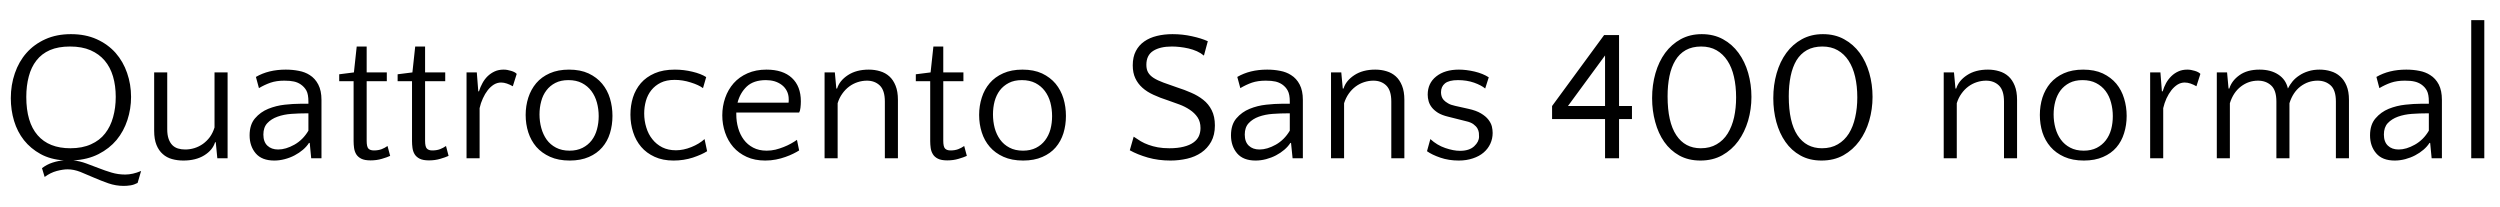<svg xmlns="http://www.w3.org/2000/svg" xmlns:xlink="http://www.w3.org/1999/xlink" width="321.408" height="26.592"><path fill="black" d="M9.12 4.39L9.12 4.39Q10.99 4.39 12.43 5.04Q13.87 5.69 14.86 6.80Q15.84 7.92 16.34 9.38Q16.85 10.85 16.85 12.46L16.85 12.46Q16.85 13.99 16.38 15.43Q15.91 16.87 14.99 17.99Q14.06 19.10 12.67 19.81Q11.28 20.52 9.43 20.62L9.43 20.62Q10.27 20.71 11.08 21.01Q11.88 21.31 12.70 21.62Q13.51 21.94 14.35 22.19Q15.19 22.44 16.10 22.44L16.10 22.44Q17.06 22.44 18.14 21.98L18.14 21.98L17.69 23.52Q17.23 23.76 16.78 23.83Q16.32 23.90 15.91 23.90L15.91 23.90Q14.90 23.90 13.94 23.57Q12.98 23.23 12.08 22.84Q11.18 22.44 10.33 22.10Q9.48 21.77 8.69 21.77L8.69 21.77Q8.11 21.77 7.30 21.98Q6.48 22.20 5.74 22.75L5.74 22.75L5.40 21.62Q6.02 21.14 6.77 20.90Q7.51 20.66 8.21 20.62L8.21 20.62Q6.48 20.50 5.21 19.80Q3.94 19.10 3.08 18.02Q2.23 16.94 1.81 15.55Q1.39 14.16 1.39 12.62L1.39 12.62Q1.39 10.92 1.91 9.42Q2.42 7.92 3.41 6.80Q4.39 5.69 5.83 5.04Q7.27 4.39 9.12 4.39ZM9.05 19.06L9.05 19.06Q10.58 19.06 11.70 18.55Q12.82 18.05 13.51 17.16Q14.21 16.27 14.54 15.06Q14.88 13.85 14.88 12.46L14.88 12.46Q14.88 11.02 14.53 9.83Q14.18 8.64 13.46 7.79Q12.74 6.94 11.64 6.46Q10.54 5.98 9 5.98L9 5.98Q7.49 5.98 6.42 6.44Q5.35 6.91 4.68 7.78Q4.01 8.64 3.70 9.83Q3.38 11.02 3.38 12.46L3.38 12.46Q3.38 15.72 4.84 17.39Q6.29 19.06 9.05 19.06ZM19.82 9.31L21.50 9.31L21.50 16.61Q21.50 17.35 21.68 17.86Q21.86 18.36 22.16 18.66Q22.46 18.96 22.88 19.09Q23.30 19.22 23.81 19.22L23.81 19.22Q24.41 19.22 25.00 19.04Q25.58 18.86 26.09 18.50Q26.59 18.14 26.98 17.62Q27.36 17.09 27.58 16.39L27.58 16.39L27.58 9.31L29.26 9.31L29.26 20.35L27.94 20.35L27.74 18.29L27.65 18.29Q27.34 19.30 26.26 19.97Q25.18 20.64 23.57 20.64L23.57 20.64Q22.80 20.64 22.12 20.45Q21.43 20.26 20.93 19.81Q20.42 19.37 20.12 18.64Q19.82 17.90 19.82 16.82L19.82 16.82L19.82 9.31ZM41.33 20.35L40.01 20.35L39.82 18.38L39.72 18.38Q39.43 18.84 38.95 19.25Q38.47 19.66 37.88 19.97Q37.30 20.28 36.61 20.46Q35.93 20.64 35.26 20.64L35.26 20.64Q33.67 20.64 32.88 19.72Q32.09 18.79 32.09 17.40L32.09 17.40Q32.09 16.03 32.78 15.22Q33.48 14.40 34.49 13.99Q35.50 13.58 36.61 13.46Q37.73 13.34 38.57 13.34L38.57 13.34L39.65 13.34L39.65 13.06Q39.65 12.14 39.40 11.66Q39.14 11.18 38.66 10.85L38.66 10.85Q38.26 10.58 37.79 10.48Q37.32 10.37 36.55 10.37L36.55 10.37Q35.54 10.37 34.78 10.63Q34.01 10.90 33.29 11.33L33.29 11.33L32.90 9.89Q34.51 8.95 36.74 8.95L36.74 8.95Q37.63 8.95 38.42 9.11Q39.22 9.26 39.82 9.65L39.82 9.65Q40.51 10.08 40.92 10.87Q41.33 11.66 41.33 12.84L41.33 12.84L41.33 20.35ZM35.76 19.22L35.76 19.22Q36.74 19.22 37.85 18.60Q38.95 17.98 39.65 16.80L39.65 16.80L39.65 14.57L39.43 14.57Q38.45 14.57 37.46 14.64Q36.48 14.71 35.68 15Q34.87 15.29 34.37 15.83Q33.86 16.37 33.86 17.30L33.86 17.30Q33.86 18.24 34.38 18.73Q34.90 19.22 35.76 19.22ZM45.46 18.14L45.46 10.44L43.61 10.44L43.61 9.55L45.50 9.31L45.86 5.98L47.14 5.98L47.14 9.31L49.73 9.31L49.73 10.44L47.14 10.44L47.14 18.10Q47.14 18.86 47.36 19.10Q47.59 19.34 48.07 19.34L48.07 19.34Q48.62 19.34 49.06 19.18Q49.49 19.01 49.82 18.77L49.82 18.77L50.16 20.04Q49.75 20.23 49.09 20.42Q48.43 20.62 47.64 20.62L47.64 20.62Q46.87 20.62 46.44 20.40Q46.01 20.18 45.79 19.82Q45.58 19.46 45.52 19.02Q45.46 18.58 45.46 18.14L45.46 18.14ZM52.97 18.14L52.97 10.44L51.12 10.44L51.12 9.55L53.02 9.31L53.38 5.98L54.65 5.98L54.65 9.31L57.24 9.31L57.24 10.44L54.65 10.44L54.65 18.10Q54.65 18.86 54.88 19.10Q55.10 19.34 55.58 19.34L55.58 19.34Q56.14 19.34 56.57 19.18Q57.00 19.01 57.34 18.77L57.34 18.77L57.67 20.04Q57.26 20.23 56.60 20.42Q55.94 20.62 55.15 20.62L55.15 20.62Q54.38 20.62 53.95 20.40Q53.52 20.18 53.30 19.82Q53.09 19.46 53.03 19.02Q52.97 18.58 52.97 18.14L52.97 18.14ZM66.43 9.50L65.93 11.09Q65.54 10.87 65.16 10.74Q64.78 10.61 64.42 10.61L64.42 10.61Q63.94 10.61 63.50 10.87Q63.07 11.14 62.71 11.59Q62.35 12.05 62.08 12.65Q61.80 13.25 61.66 13.90L61.66 13.90L61.66 20.35L59.98 20.35L59.98 9.31L61.30 9.31L61.49 11.74L61.58 11.74Q61.75 11.18 62.03 10.68Q62.30 10.18 62.70 9.79Q63.10 9.41 63.60 9.18Q64.10 8.95 64.75 8.95L64.75 8.95Q65.21 8.95 65.71 9.11Q66.22 9.26 66.43 9.50L66.43 9.50ZM73.15 8.95L73.15 8.95Q74.62 8.95 75.67 9.44Q76.73 9.94 77.41 10.76Q78.10 11.59 78.42 12.66Q78.74 13.73 78.74 14.90L78.74 14.90Q78.74 16.08 78.42 17.12Q78.10 18.17 77.42 18.95Q76.75 19.73 75.71 20.18Q74.66 20.64 73.25 20.64L73.25 20.64Q71.78 20.64 70.72 20.16Q69.65 19.68 68.95 18.88Q68.26 18.07 67.92 17.02Q67.58 15.96 67.58 14.78L67.58 14.78Q67.58 13.61 67.92 12.55Q68.26 11.50 68.94 10.69Q69.62 9.89 70.68 9.42Q71.74 8.95 73.15 8.95ZM73.22 19.37L73.22 19.37Q74.18 19.37 74.89 19.01Q75.60 18.65 76.07 18.04Q76.54 17.42 76.75 16.62Q76.97 15.82 76.97 14.93L76.97 14.93Q76.97 14.02 76.74 13.18Q76.51 12.34 76.03 11.70Q75.55 11.06 74.82 10.68Q74.09 10.30 73.08 10.30L73.08 10.30Q72.10 10.30 71.40 10.66Q70.70 11.02 70.25 11.62Q69.79 12.22 69.58 13.02Q69.36 13.82 69.36 14.71L69.36 14.71Q69.36 15.62 69.59 16.46Q69.82 17.30 70.28 17.95Q70.75 18.60 71.48 18.98Q72.22 19.37 73.22 19.37ZM90.79 9.91L90.38 11.33Q89.83 10.92 88.80 10.60Q87.77 10.27 86.74 10.27L86.74 10.27Q85.68 10.27 84.95 10.63Q84.22 10.99 83.74 11.59Q83.26 12.19 83.04 12.97Q82.82 13.75 82.82 14.59L82.82 14.59Q82.82 15.53 83.09 16.39Q83.35 17.26 83.87 17.90Q84.38 18.55 85.14 18.94Q85.90 19.32 86.90 19.32L86.90 19.32Q87.86 19.32 88.88 18.91Q89.90 18.50 90.58 17.88L90.58 17.88L90.91 19.44Q90.24 19.87 89.08 20.26Q87.91 20.64 86.59 20.64L86.59 20.64Q85.20 20.64 84.16 20.16Q83.11 19.68 82.43 18.88Q81.74 18.07 81.40 17.00Q81.05 15.94 81.05 14.74L81.05 14.74Q81.05 13.58 81.37 12.54Q81.70 11.50 82.39 10.69Q83.09 9.89 84.17 9.42Q85.25 8.95 86.76 8.95L86.76 8.95Q87.91 8.95 89.02 9.22Q90.12 9.48 90.79 9.91L90.79 9.91ZM98.54 8.95L98.54 8.95Q100.66 8.95 101.81 10.02Q102.96 11.09 102.96 13.03L102.96 13.03Q102.96 13.44 102.91 13.86Q102.86 14.28 102.74 14.47L102.74 14.47L94.66 14.47L94.66 14.71Q94.66 15.62 94.90 16.46Q95.14 17.30 95.62 17.95Q96.10 18.60 96.83 18.98Q97.56 19.37 98.57 19.37L98.57 19.37Q99.14 19.37 99.70 19.24Q100.25 19.10 100.75 18.90Q101.26 18.70 101.69 18.46Q102.12 18.22 102.46 17.98L102.46 17.98L102.74 19.34Q102.43 19.54 101.98 19.76Q101.52 19.99 100.97 20.18Q100.42 20.38 99.76 20.51Q99.10 20.64 98.38 20.64L98.38 20.64Q97.03 20.64 96.00 20.17Q94.97 19.70 94.27 18.90Q93.58 18.10 93.22 17.04Q92.86 15.98 92.86 14.83L92.86 14.83Q92.86 13.66 93.23 12.59Q93.60 11.52 94.32 10.70Q95.04 9.89 96.11 9.42Q97.18 8.95 98.54 8.95ZM98.47 10.30L98.47 10.30Q96.89 10.30 96.01 11.12Q95.14 11.95 94.82 13.20L94.82 13.20L101.38 13.20Q101.40 13.08 101.40 12.98Q101.40 12.89 101.40 12.77L101.40 12.77Q101.40 12.17 101.16 11.70Q100.92 11.23 100.51 10.92Q100.10 10.61 99.58 10.45Q99.05 10.30 98.47 10.30ZM115.44 20.35L113.76 20.35L113.76 13.06Q113.76 11.62 113.11 10.99Q112.46 10.37 111.46 10.37L111.46 10.37Q110.86 10.37 110.27 10.56Q109.68 10.75 109.18 11.12Q108.67 11.50 108.29 12.04Q107.90 12.58 107.69 13.27L107.69 13.27L107.69 20.35L106.01 20.35L106.01 9.31L107.33 9.31L107.52 11.38L107.62 11.38Q107.93 10.37 109.01 9.66Q110.09 8.95 111.70 8.95L111.70 8.95Q112.46 8.95 113.15 9.16Q113.83 9.36 114.34 9.82Q114.84 10.27 115.14 11.02Q115.44 11.76 115.44 12.84L115.44 12.84L115.44 20.35ZM119.59 18.14L119.59 10.44L117.74 10.44L117.74 9.55L119.64 9.31L120.00 5.98L121.27 5.98L121.27 9.31L123.86 9.31L123.86 10.44L121.27 10.44L121.27 18.10Q121.27 18.86 121.50 19.10Q121.73 19.34 122.21 19.34L122.21 19.34Q122.76 19.34 123.19 19.18Q123.62 19.01 123.96 18.77L123.96 18.77L124.30 20.04Q123.89 20.23 123.23 20.42Q122.57 20.62 121.78 20.62L121.78 20.62Q121.01 20.62 120.58 20.40Q120.14 20.18 119.93 19.82Q119.71 19.46 119.65 19.02Q119.59 18.58 119.59 18.14L119.59 18.14ZM131.45 8.95L131.45 8.95Q132.91 8.95 133.97 9.44Q135.02 9.94 135.71 10.76Q136.39 11.59 136.72 12.66Q137.04 13.73 137.04 14.90L137.04 14.90Q137.04 16.08 136.72 17.12Q136.39 18.17 135.72 18.95Q135.05 19.73 134.00 20.18Q132.96 20.64 131.54 20.64L131.54 20.64Q130.08 20.64 129.01 20.16Q127.94 19.68 127.25 18.88Q126.55 18.07 126.22 17.02Q125.88 15.96 125.88 14.78L125.88 14.78Q125.88 13.61 126.22 12.55Q126.55 11.50 127.24 10.69Q127.92 9.89 128.98 9.42Q130.03 8.95 131.45 8.95ZM131.52 19.37L131.52 19.37Q132.48 19.37 133.19 19.01Q133.90 18.65 134.36 18.04Q134.83 17.42 135.05 16.62Q135.26 15.82 135.26 14.93L135.26 14.93Q135.26 14.02 135.04 13.18Q134.81 12.34 134.33 11.70Q133.85 11.06 133.12 10.68Q132.38 10.30 131.38 10.30L131.38 10.30Q130.39 10.30 129.70 10.66Q129 11.02 128.54 11.62Q128.09 12.22 127.87 13.02Q127.66 13.82 127.66 14.71L127.66 14.71Q127.66 15.62 127.88 16.46Q128.11 17.30 128.58 17.95Q129.05 18.60 129.78 18.98Q130.51 19.37 131.52 19.37ZM147.38 8.33L147.38 8.33Q147.38 8.93 147.61 9.32Q147.84 9.72 148.33 10.03Q148.82 10.34 149.58 10.62Q150.34 10.90 151.39 11.26L151.39 11.26Q152.28 11.54 153.14 11.92Q154.01 12.29 154.69 12.83Q155.38 13.37 155.78 14.17Q156.19 14.98 156.19 16.13L156.19 16.13Q156.19 17.35 155.71 18.22Q155.23 19.08 154.44 19.62Q153.65 20.16 152.62 20.40Q151.58 20.64 150.48 20.64L150.48 20.64Q148.92 20.64 147.58 20.26Q146.23 19.87 145.25 19.32L145.25 19.32L145.75 17.57Q146.21 17.88 146.66 18.16Q147.12 18.43 147.66 18.62Q148.20 18.82 148.85 18.94Q149.50 19.06 150.34 19.06L150.34 19.06Q151.42 19.06 152.18 18.86Q152.95 18.67 153.43 18.32Q153.91 17.98 154.13 17.50Q154.34 17.02 154.34 16.46L154.34 16.46Q154.34 15.65 153.96 15.08Q153.58 14.52 152.96 14.11Q152.35 13.70 151.62 13.43Q150.89 13.15 150.17 12.91L150.17 12.91Q149.14 12.58 148.30 12.19Q147.46 11.81 146.87 11.28Q146.28 10.75 145.96 10.06Q145.63 9.36 145.63 8.40L145.63 8.40Q145.63 7.32 146.03 6.56Q146.42 5.81 147.11 5.33Q147.79 4.85 148.73 4.62Q149.66 4.39 150.74 4.39L150.74 4.39Q152.04 4.39 153.24 4.66Q154.44 4.92 155.28 5.30L155.28 5.30L154.78 7.15Q154.39 6.82 153.88 6.59Q153.36 6.36 152.80 6.23Q152.23 6.10 151.68 6.04Q151.13 5.98 150.65 5.98L150.65 5.98Q149.14 5.98 148.26 6.54Q147.38 7.10 147.38 8.33ZM167.50 20.35L166.18 20.35L165.98 18.38L165.89 18.38Q165.60 18.84 165.12 19.25Q164.64 19.66 164.05 19.97Q163.46 20.28 162.78 20.46Q162.10 20.64 161.42 20.64L161.42 20.64Q159.84 20.64 159.05 19.72Q158.26 18.79 158.26 17.40L158.26 17.40Q158.26 16.03 158.95 15.22Q159.65 14.40 160.66 13.99Q161.66 13.58 162.78 13.46Q163.90 13.34 164.74 13.34L164.74 13.34L165.82 13.34L165.82 13.06Q165.82 12.14 165.56 11.66Q165.31 11.18 164.83 10.85L164.83 10.85Q164.42 10.58 163.96 10.48Q163.49 10.37 162.72 10.37L162.72 10.37Q161.71 10.37 160.94 10.63Q160.18 10.90 159.46 11.33L159.46 11.33L159.07 9.89Q160.68 8.95 162.91 8.95L162.91 8.95Q163.80 8.95 164.59 9.11Q165.38 9.26 165.98 9.65L165.98 9.65Q166.68 10.08 167.09 10.87Q167.50 11.66 167.50 12.84L167.50 12.84L167.50 20.35ZM161.93 19.22L161.93 19.22Q162.91 19.22 164.02 18.60Q165.12 17.98 165.82 16.80L165.82 16.80L165.82 14.57L165.60 14.57Q164.62 14.57 163.63 14.64Q162.65 14.71 161.84 15Q161.04 15.29 160.54 15.83Q160.03 16.37 160.03 17.30L160.03 17.30Q160.03 18.24 160.55 18.73Q161.06 19.22 161.93 19.22ZM180.55 20.35L178.87 20.35L178.87 13.06Q178.87 11.62 178.22 10.99Q177.58 10.37 176.57 10.37L176.57 10.37Q175.97 10.37 175.38 10.56Q174.79 10.75 174.29 11.12Q173.78 11.50 173.40 12.04Q173.02 12.58 172.80 13.27L172.80 13.27L172.80 20.35L171.12 20.35L171.12 9.31L172.44 9.31L172.63 11.38L172.73 11.38Q173.04 10.37 174.12 9.66Q175.20 8.95 176.81 8.95L176.81 8.95Q177.58 8.95 178.26 9.16Q178.94 9.36 179.45 9.82Q179.95 10.27 180.25 11.02Q180.55 11.76 180.55 12.84L180.55 12.84L180.55 20.35ZM187.44 10.30L187.44 10.30Q186.29 10.30 185.77 10.72Q185.26 11.14 185.26 11.86L185.26 11.86Q185.26 12.10 185.33 12.36Q185.40 12.62 185.60 12.85Q185.81 13.08 186.16 13.28Q186.50 13.49 187.08 13.61L187.08 13.61L188.78 13.99Q189.79 14.21 190.40 14.58Q191.02 14.95 191.35 15.38Q191.69 15.82 191.80 16.26Q191.90 16.70 191.90 17.09L191.90 17.09Q191.90 17.83 191.60 18.48Q191.30 19.13 190.74 19.61Q190.18 20.09 189.36 20.36Q188.54 20.64 187.54 20.64L187.54 20.64Q186.26 20.64 185.18 20.27Q184.10 19.90 183.46 19.44L183.46 19.44L183.89 17.88Q184.75 18.67 185.81 19.03Q186.86 19.39 187.70 19.39L187.70 19.39Q188.90 19.39 189.53 18.80Q190.15 18.22 190.15 17.57L190.15 17.57Q190.15 17.35 190.13 17.08Q190.10 16.80 189.94 16.51Q189.77 16.22 189.43 15.97Q189.10 15.72 188.47 15.58L188.47 15.58L186.17 15Q185.38 14.81 184.87 14.50Q184.37 14.18 184.08 13.81Q183.79 13.44 183.67 13.02Q183.55 12.60 183.55 12.17L183.55 12.17Q183.55 10.70 184.64 9.83Q185.74 8.95 187.56 8.95L187.56 8.95Q188.50 8.95 189.58 9.20Q190.66 9.46 191.40 9.94L191.40 9.94L190.94 11.38Q190.46 10.97 189.52 10.63Q188.57 10.30 187.44 10.30ZM209.81 13.63L209.81 15.31L208.15 15.31L208.15 20.35L206.35 20.35L206.35 15.31L199.54 15.31L199.54 13.63L206.23 4.51L208.15 4.51L208.15 13.63L209.81 13.63ZM201.58 13.63L206.35 13.63L206.35 7.13L201.58 13.63ZM218.78 4.39L218.78 4.39Q220.32 4.39 221.51 5.04Q222.70 5.69 223.51 6.80Q224.33 7.92 224.75 9.38Q225.17 10.85 225.17 12.46L225.17 12.46Q225.17 14.04 224.74 15.52Q224.30 16.99 223.48 18.13Q222.65 19.27 221.42 19.96Q220.20 20.64 218.62 20.64L218.62 20.64Q217.06 20.64 215.89 19.99Q214.73 19.34 213.96 18.24Q213.19 17.14 212.80 15.68Q212.40 14.23 212.40 12.62L212.40 12.62Q212.40 10.92 212.83 9.42Q213.26 7.92 214.08 6.80Q214.90 5.69 216.08 5.04Q217.27 4.39 218.78 4.39ZM218.66 19.06L218.66 19.06Q219.84 19.06 220.70 18.55Q221.57 18.05 222.12 17.16Q222.67 16.27 222.94 15.08Q223.20 13.90 223.20 12.53L223.20 12.53Q223.20 11.06 222.92 9.86Q222.65 8.66 222.08 7.80Q221.52 6.94 220.68 6.46Q219.84 5.98 218.71 5.98L218.71 5.98Q217.56 5.98 216.73 6.44Q215.90 6.91 215.39 7.76Q214.87 8.62 214.63 9.79Q214.39 10.97 214.39 12.38L214.39 12.38Q214.39 15.70 215.51 17.38Q216.62 19.06 218.66 19.06ZM234.36 4.39L234.36 4.39Q235.90 4.39 237.08 5.04Q238.27 5.69 239.09 6.80Q239.90 7.92 240.32 9.38Q240.74 10.85 240.74 12.46L240.74 12.46Q240.74 14.04 240.31 15.52Q239.88 16.99 239.05 18.13Q238.22 19.27 237 19.96Q235.78 20.64 234.19 20.64L234.19 20.64Q232.63 20.64 231.47 19.99Q230.30 19.34 229.54 18.24Q228.77 17.14 228.37 15.68Q227.98 14.23 227.98 12.62L227.98 12.62Q227.98 10.92 228.41 9.42Q228.84 7.92 229.66 6.80Q230.47 5.69 231.66 5.04Q232.85 4.39 234.36 4.39ZM234.24 19.06L234.24 19.06Q235.42 19.06 236.28 18.55Q237.14 18.05 237.70 17.16Q238.25 16.27 238.51 15.08Q238.78 13.90 238.78 12.53L238.78 12.53Q238.78 11.06 238.50 9.86Q238.22 8.66 237.66 7.80Q237.10 6.94 236.26 6.46Q235.42 5.98 234.29 5.98L234.29 5.98Q233.14 5.98 232.31 6.44Q231.48 6.91 230.96 7.76Q230.45 8.62 230.21 9.79Q229.97 10.97 229.97 12.38L229.97 12.38Q229.97 15.70 231.08 17.38Q232.20 19.06 234.24 19.06ZM259.32 20.35L257.64 20.35L257.64 13.06Q257.64 11.62 256.99 10.99Q256.34 10.37 255.34 10.37L255.34 10.37Q254.74 10.37 254.15 10.56Q253.56 10.75 253.06 11.12Q252.55 11.50 252.17 12.04Q251.78 12.58 251.57 13.27L251.57 13.27L251.57 20.35L249.89 20.35L249.89 9.31L251.21 9.31L251.40 11.38L251.50 11.38Q251.81 10.37 252.89 9.66Q253.97 8.95 255.58 8.95L255.58 8.95Q256.34 8.95 257.03 9.16Q257.71 9.36 258.22 9.82Q258.72 10.27 259.02 11.02Q259.32 11.76 259.32 12.84L259.32 12.84L259.32 20.35ZM267.82 8.95L267.82 8.95Q269.28 8.95 270.34 9.44Q271.39 9.94 272.08 10.76Q272.76 11.59 273.08 12.66Q273.41 13.73 273.41 14.90L273.41 14.90Q273.41 16.08 273.08 17.12Q272.76 18.17 272.09 18.95Q271.42 19.73 270.37 20.18Q269.33 20.64 267.91 20.64L267.91 20.64Q266.45 20.64 265.38 20.16Q264.31 19.68 263.62 18.88Q262.92 18.07 262.58 17.02Q262.25 15.96 262.25 14.78L262.25 14.78Q262.25 13.61 262.58 12.55Q262.92 11.50 263.60 10.69Q264.29 9.89 265.34 9.42Q266.40 8.95 267.82 8.95ZM267.89 19.37L267.89 19.37Q268.85 19.37 269.56 19.01Q270.26 18.65 270.73 18.04Q271.20 17.42 271.42 16.62Q271.63 15.82 271.63 14.93L271.63 14.93Q271.63 14.02 271.40 13.18Q271.18 12.34 270.70 11.70Q270.22 11.06 269.48 10.68Q268.75 10.30 267.74 10.30L267.74 10.30Q266.76 10.30 266.06 10.66Q265.37 11.02 264.91 11.62Q264.46 12.22 264.24 13.02Q264.02 13.82 264.02 14.71L264.02 14.71Q264.02 15.62 264.25 16.46Q264.48 17.30 264.95 17.95Q265.42 18.60 266.15 18.98Q266.88 19.37 267.89 19.37ZM282.89 9.50L282.38 11.09Q282 10.87 281.62 10.74Q281.23 10.61 280.87 10.61L280.87 10.61Q280.39 10.61 279.96 10.87Q279.53 11.14 279.17 11.59Q278.81 12.05 278.53 12.65Q278.26 13.25 278.11 13.90L278.11 13.90L278.11 20.35L276.43 20.35L276.43 9.31L277.75 9.31L277.94 11.74L278.04 11.74Q278.21 11.18 278.48 10.68Q278.76 10.18 279.16 9.79Q279.55 9.41 280.06 9.18Q280.56 8.95 281.21 8.95L281.21 8.95Q281.66 8.95 282.17 9.11Q282.67 9.26 282.89 9.50L282.89 9.50ZM294.34 20.35L292.66 20.35L292.66 13.06Q292.66 11.59 291.98 10.98Q291.31 10.37 290.30 10.37L290.30 10.37Q289.08 10.37 288.10 11.12Q287.11 11.88 286.68 13.27L286.68 13.27L286.68 20.35L285 20.35L285 9.31L286.32 9.31L286.51 11.38L286.61 11.38Q286.92 10.37 287.92 9.66Q288.91 8.95 290.50 8.95L290.50 8.95Q291.94 8.95 292.91 9.59Q293.88 10.22 294.14 11.38L294.14 11.38Q294.38 10.90 294.74 10.46Q295.10 10.03 295.61 9.70Q296.11 9.36 296.76 9.16Q297.41 8.95 298.22 8.95L298.22 8.95Q298.97 8.95 299.65 9.16Q300.34 9.36 300.85 9.82Q301.37 10.27 301.68 11.02Q301.99 11.76 301.99 12.84L301.99 12.84L301.99 20.35L300.31 20.35L300.31 13.06Q300.31 11.59 299.64 10.98Q298.97 10.37 297.96 10.37L297.96 10.37Q296.74 10.37 295.75 11.12Q294.77 11.88 294.34 13.27L294.34 13.27L294.34 20.35ZM313.94 20.35L312.62 20.35L312.43 18.38L312.34 18.38Q312.05 18.84 311.57 19.25Q311.09 19.66 310.50 19.97Q309.91 20.28 309.23 20.46Q308.54 20.64 307.87 20.64L307.87 20.64Q306.29 20.64 305.50 19.72Q304.70 18.79 304.70 17.40L304.70 17.40Q304.70 16.03 305.40 15.22Q306.10 14.40 307.10 13.99Q308.11 13.58 309.23 13.46Q310.34 13.34 311.18 13.34L311.18 13.34L312.26 13.34L312.26 13.06Q312.26 12.14 312.01 11.66Q311.76 11.18 311.28 10.85L311.28 10.85Q310.87 10.58 310.40 10.48Q309.94 10.37 309.17 10.37L309.17 10.37Q308.16 10.37 307.39 10.63Q306.62 10.90 305.90 11.33L305.90 11.33L305.52 9.89Q307.13 8.95 309.36 8.95L309.36 8.95Q310.25 8.95 311.04 9.11Q311.83 9.26 312.43 9.65L312.43 9.65Q313.13 10.08 313.54 10.87Q313.94 11.66 313.94 12.84L313.94 12.84L313.94 20.35ZM308.38 19.22L308.38 19.22Q309.36 19.22 310.46 18.60Q311.57 17.98 312.26 16.80L312.26 16.80L312.26 14.57L312.05 14.57Q311.06 14.57 310.08 14.64Q309.10 14.71 308.29 15Q307.49 15.29 306.98 15.83Q306.48 16.37 306.48 17.30L306.48 17.30Q306.48 18.24 307.00 18.73Q307.51 19.22 308.38 19.22ZM319.39 2.59L319.39 20.35L317.71 20.35L317.71 2.59L319.39 2.59Z"/></svg>